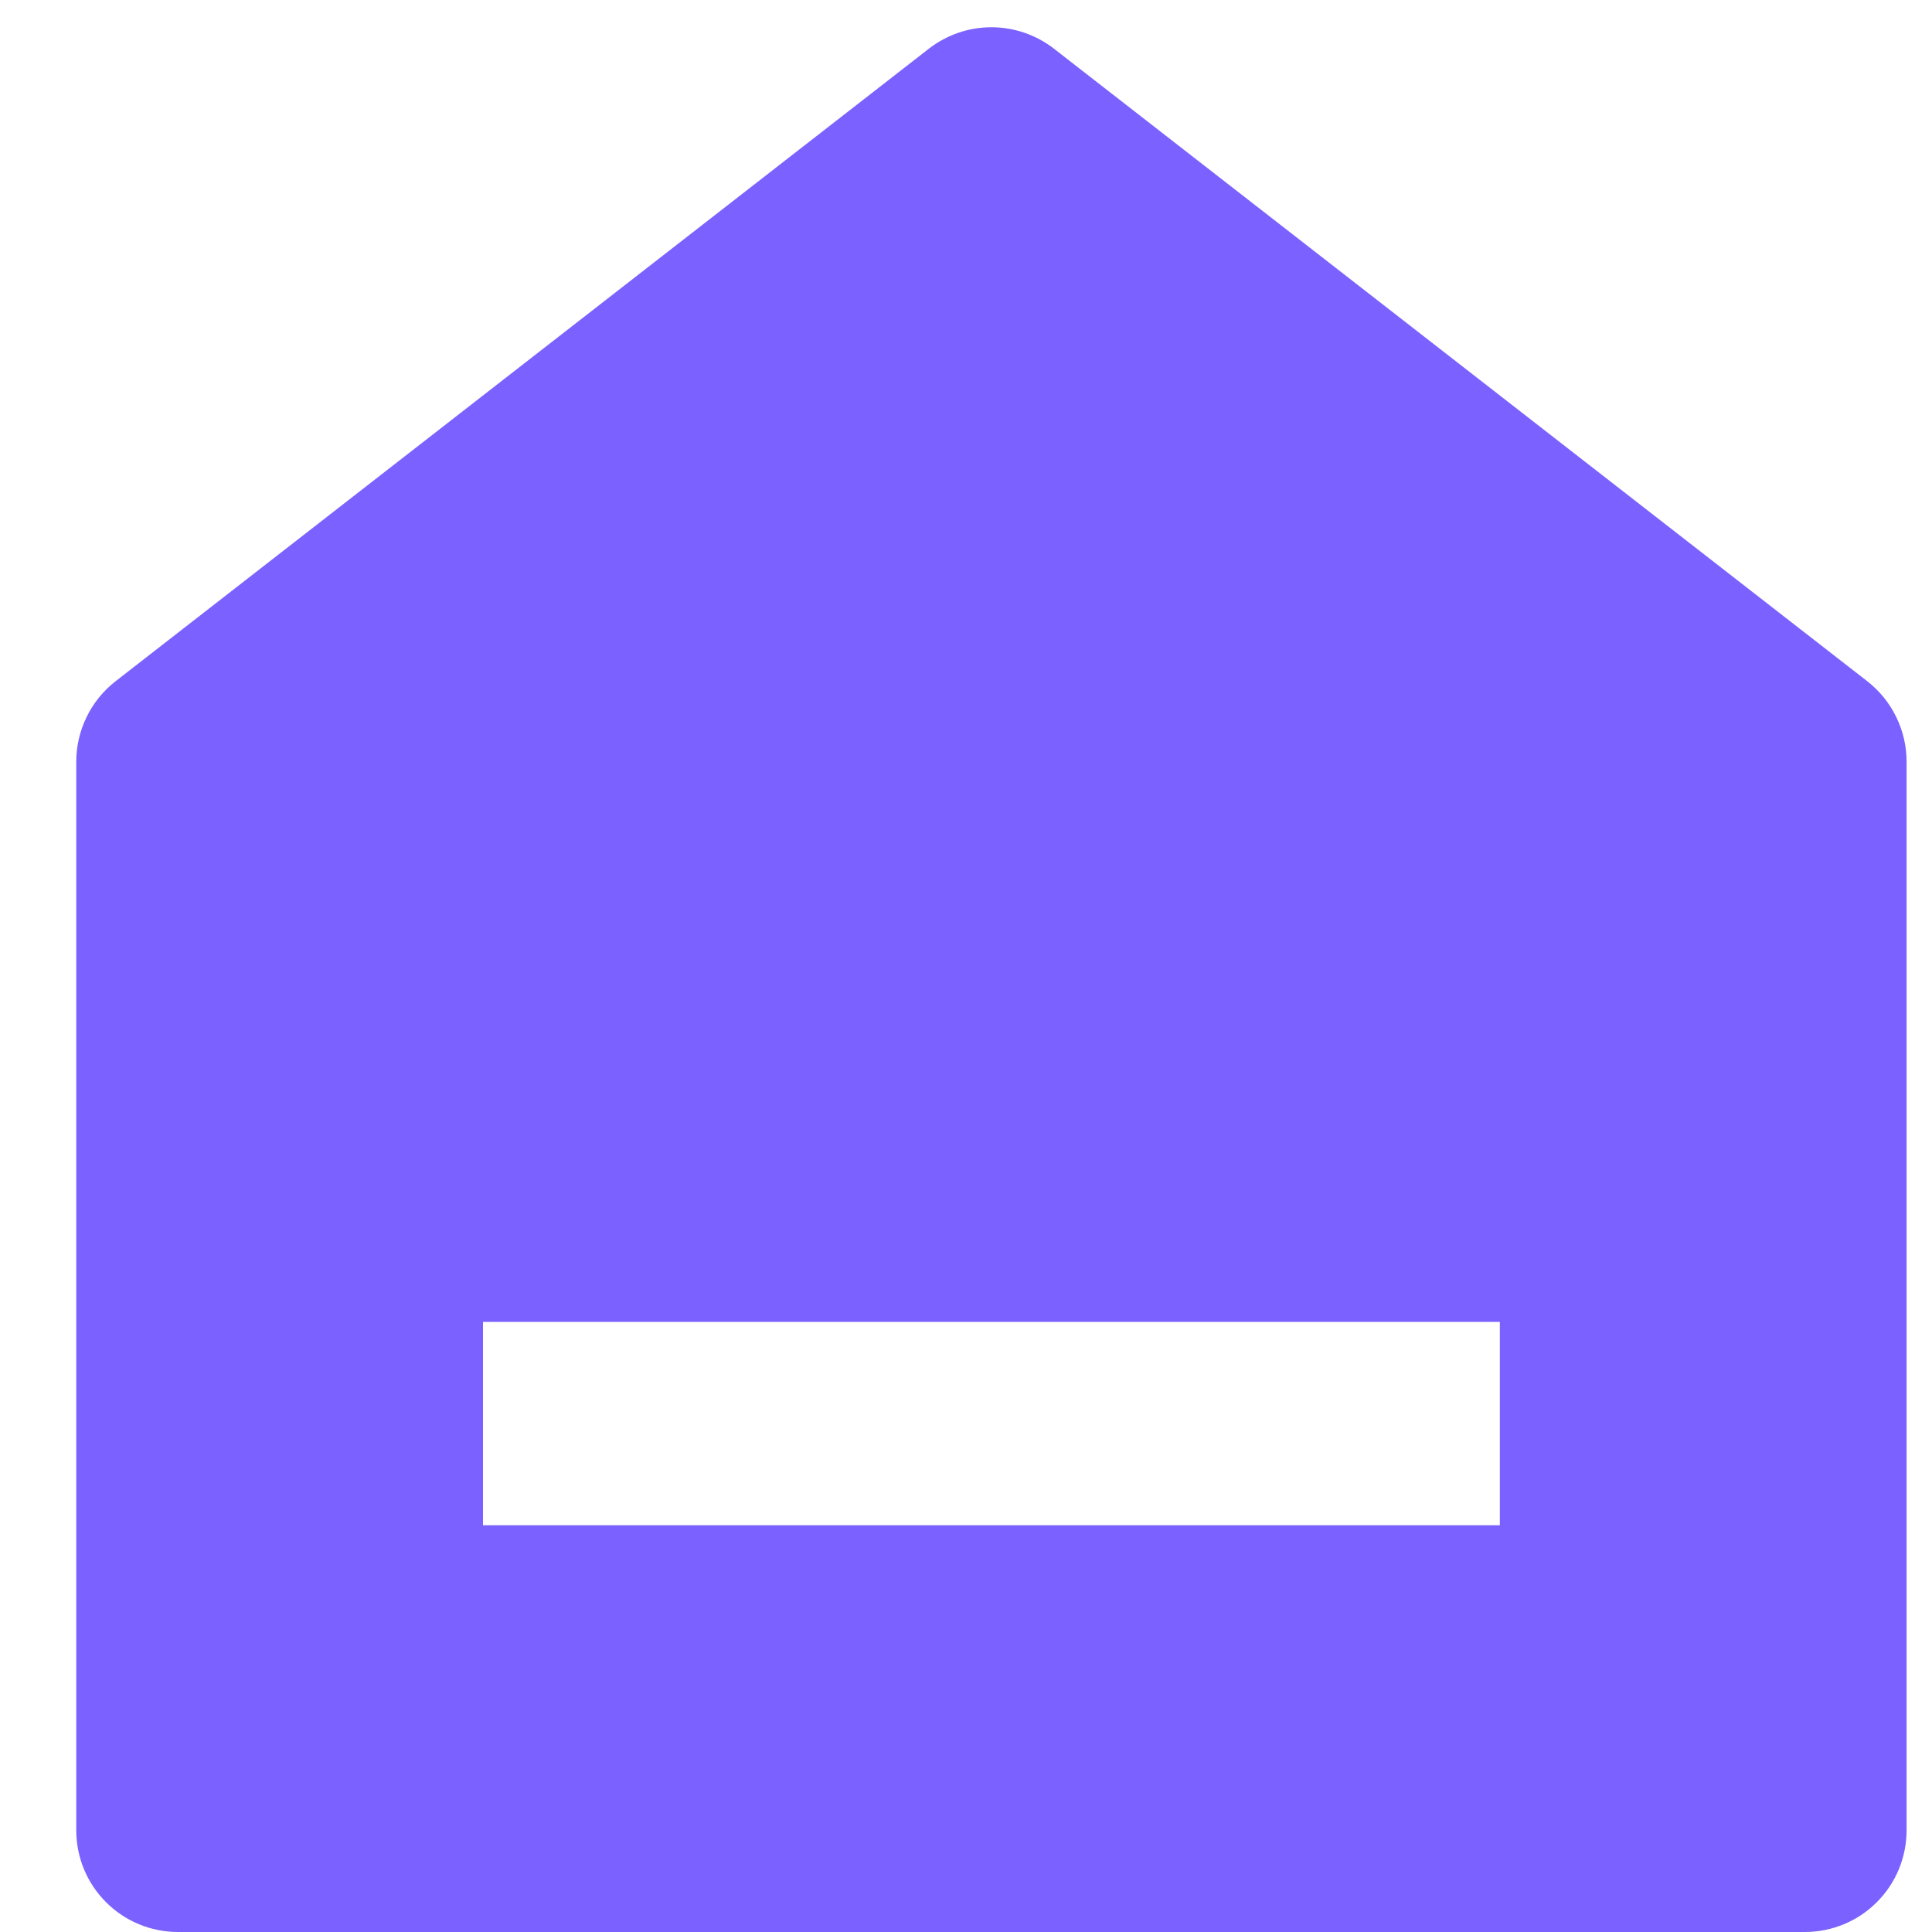 <svg width="19" height="19" viewBox="0 0 19 19" fill="none" xmlns="http://www.w3.org/2000/svg">
<path d="M18.75 18C18.75 18.265 18.645 18.52 18.457 18.707C18.27 18.895 18.015 19 17.75 19H1.75C1.485 19 1.23 18.895 1.043 18.707C0.855 18.52 0.75 18.265 0.75 18V7.49C0.75 7.338 0.785 7.187 0.852 7.051C0.918 6.914 1.016 6.794 1.136 6.7L9.136 0.478C9.312 0.342 9.528 0.268 9.75 0.268C9.972 0.268 10.188 0.342 10.364 0.478L18.364 6.7C18.484 6.794 18.582 6.914 18.648 7.051C18.715 7.187 18.75 7.338 18.75 7.49V18ZM4.75 13V15H14.75V13H4.75Z" fill="#7B61FF"/>
</svg>
